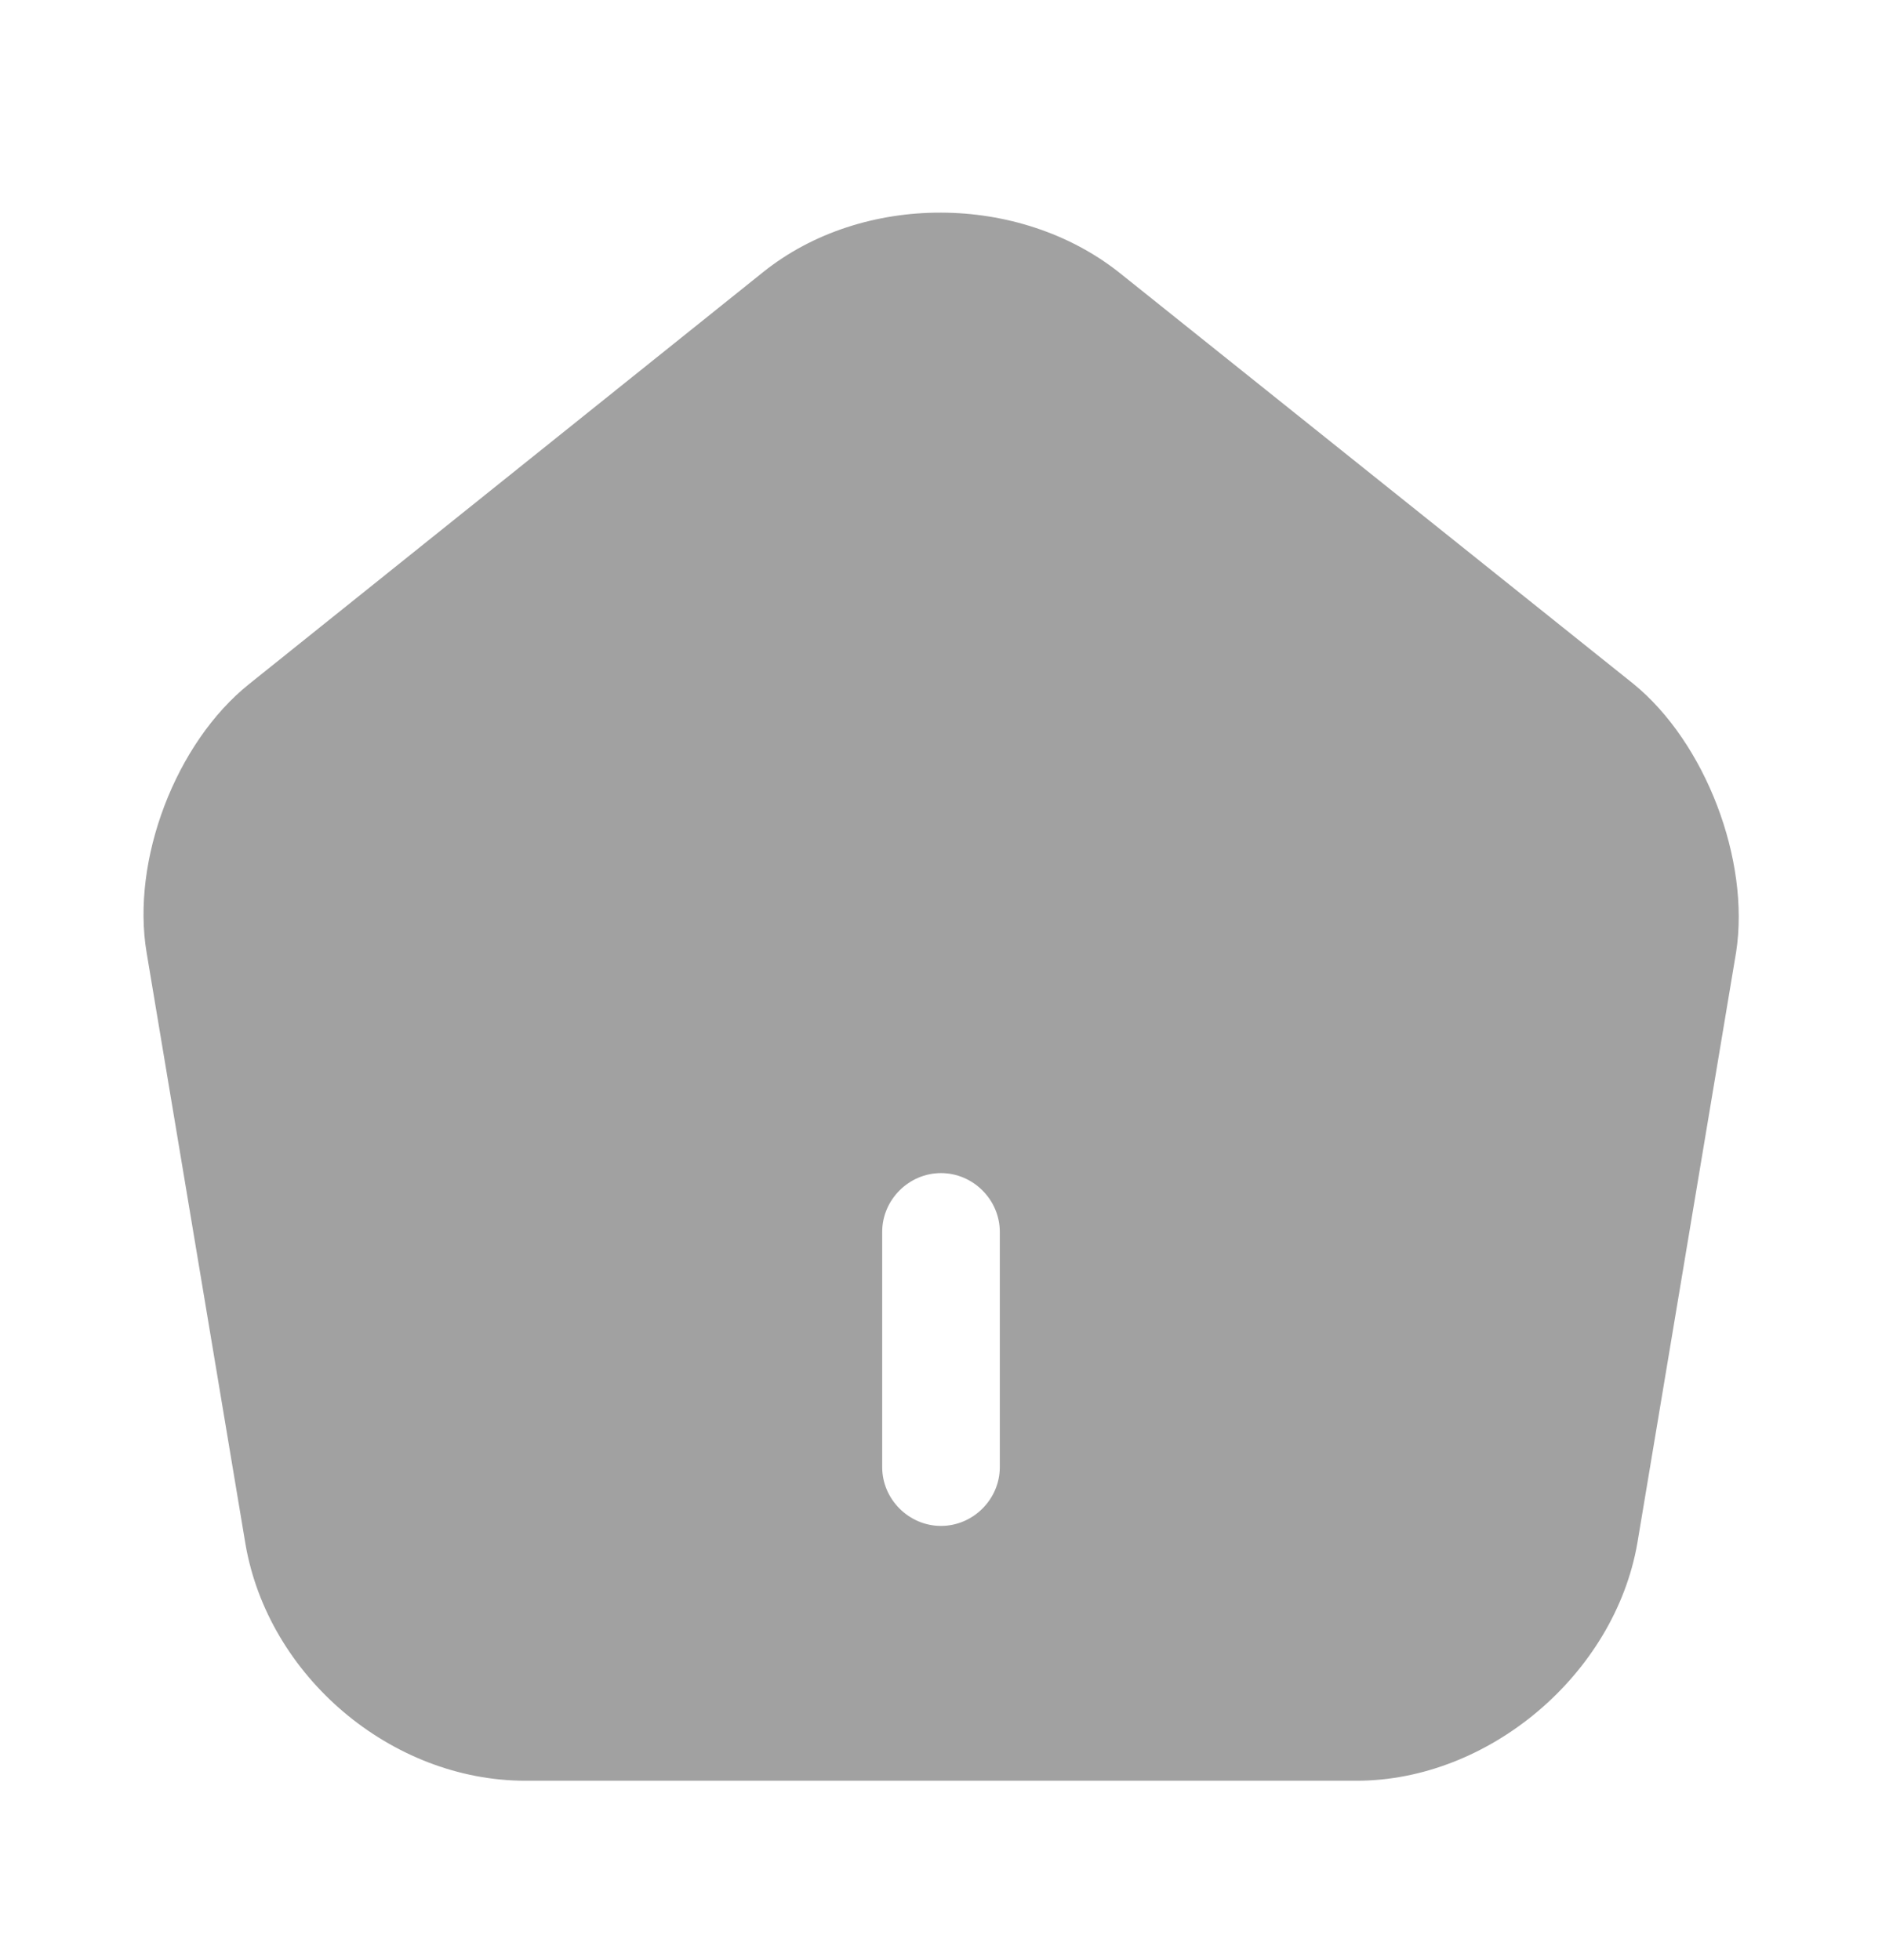 <svg width="24" height="25" viewBox="0 0 24 25" fill="none" xmlns="http://www.w3.org/2000/svg">
<path d="M20.83 8.722L14.28 3.482C13 2.462 11 2.452 9.73 3.472L3.18 8.722C2.24 9.472 1.67 10.972 1.87 12.152L3.13 19.692C3.42 21.382 4.99 22.712 6.7 22.712H17.3C18.99 22.712 20.59 21.352 20.88 19.682L22.14 12.142C22.32 10.972 21.75 9.472 20.83 8.722ZM12.75 18.712C12.75 19.122 12.41 19.462 12 19.462C11.59 19.462 11.25 19.122 11.25 18.712V15.712C11.25 15.302 11.59 14.962 12 14.962C12.41 14.962 12.75 15.302 12.75 15.712V18.712Z" fill="#A1A1A1"/>
</svg>
